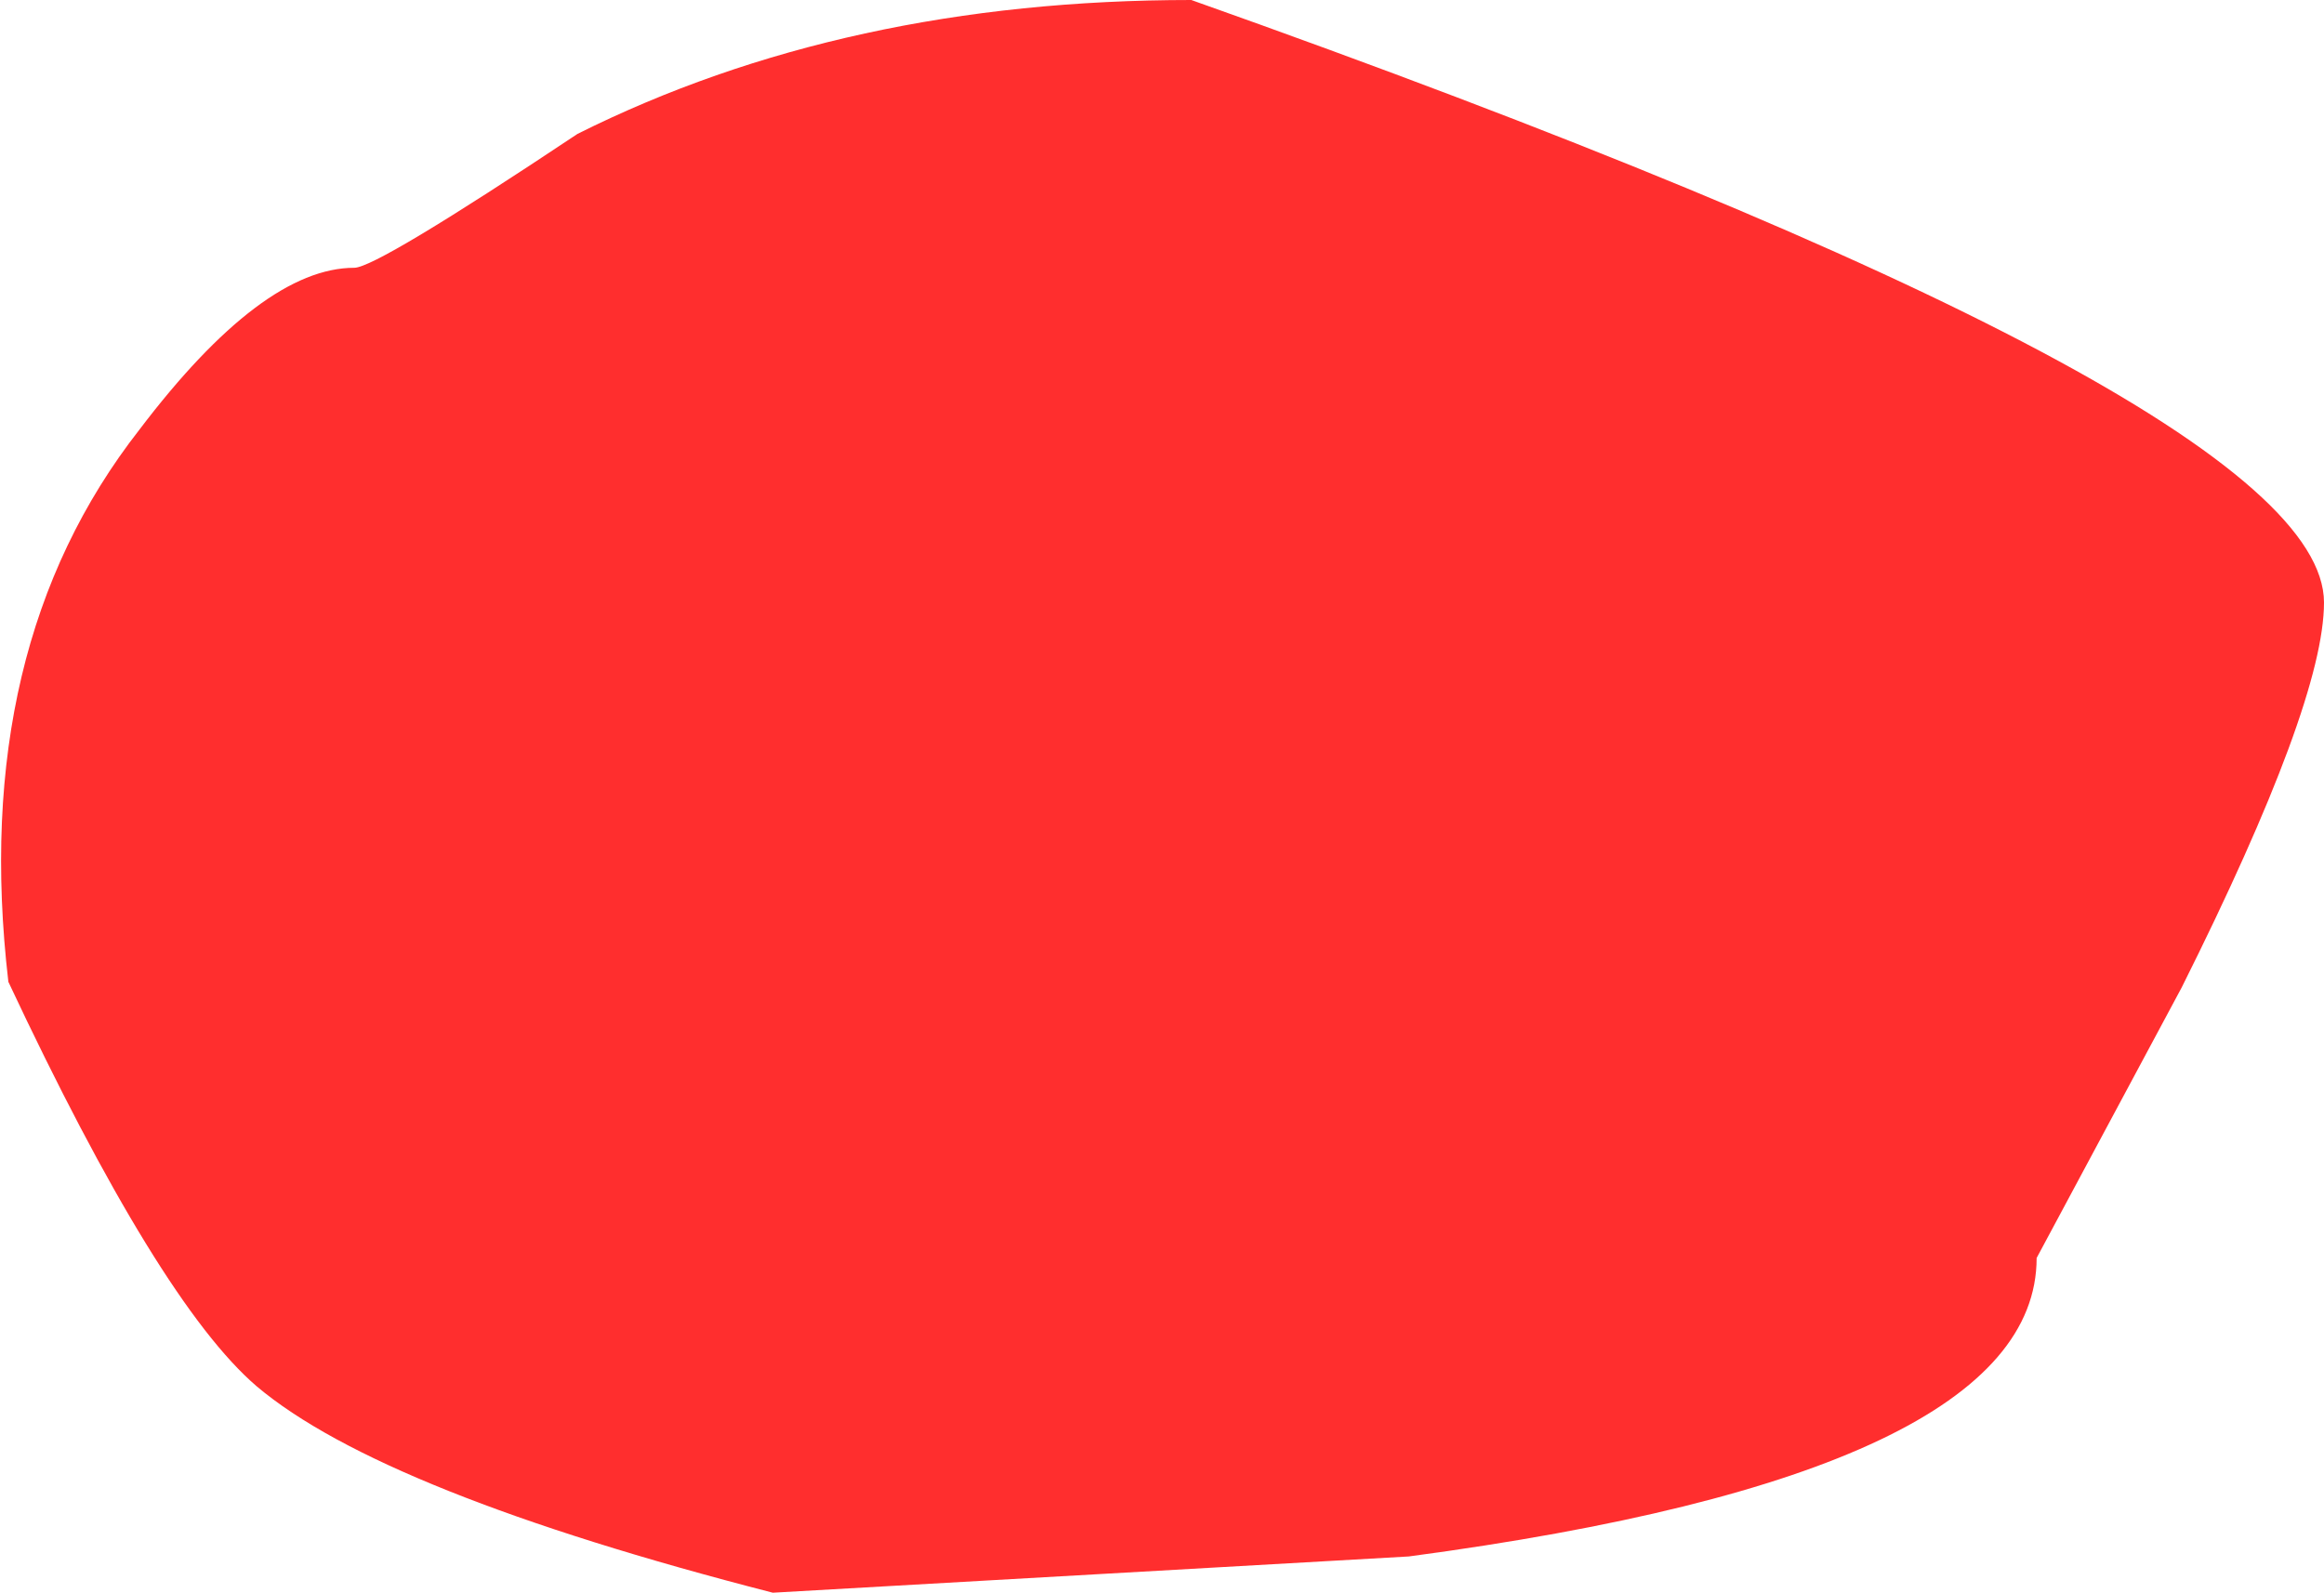 <?xml version="1.0" encoding="UTF-8" standalone="no"?>
<svg xmlns:xlink="http://www.w3.org/1999/xlink" height="28.55px" width="41.65px" xmlns="http://www.w3.org/2000/svg">
  <g transform="matrix(1.0, 0.0, 0.0, 1.0, -18.7, 3.0)">
    <path d="M40.05 -3.0 Q60.35 4.2 60.35 7.8 60.35 9.6 57.8 14.7 L55.2 19.55 Q55.2 23.4 43.95 24.9 L32.55 25.55 Q25.55 23.75 23.3 21.85 21.55 20.35 18.85 14.6 18.15 8.6 21.2 4.7 23.4 1.8 25.05 1.8 25.45 1.8 29.05 -0.6 33.85 -3.0 40.05 -3.0" fill="#ff0000" fill-opacity="0.82" fill-rule="evenodd" stroke="none"/>
  </g>
</svg>
